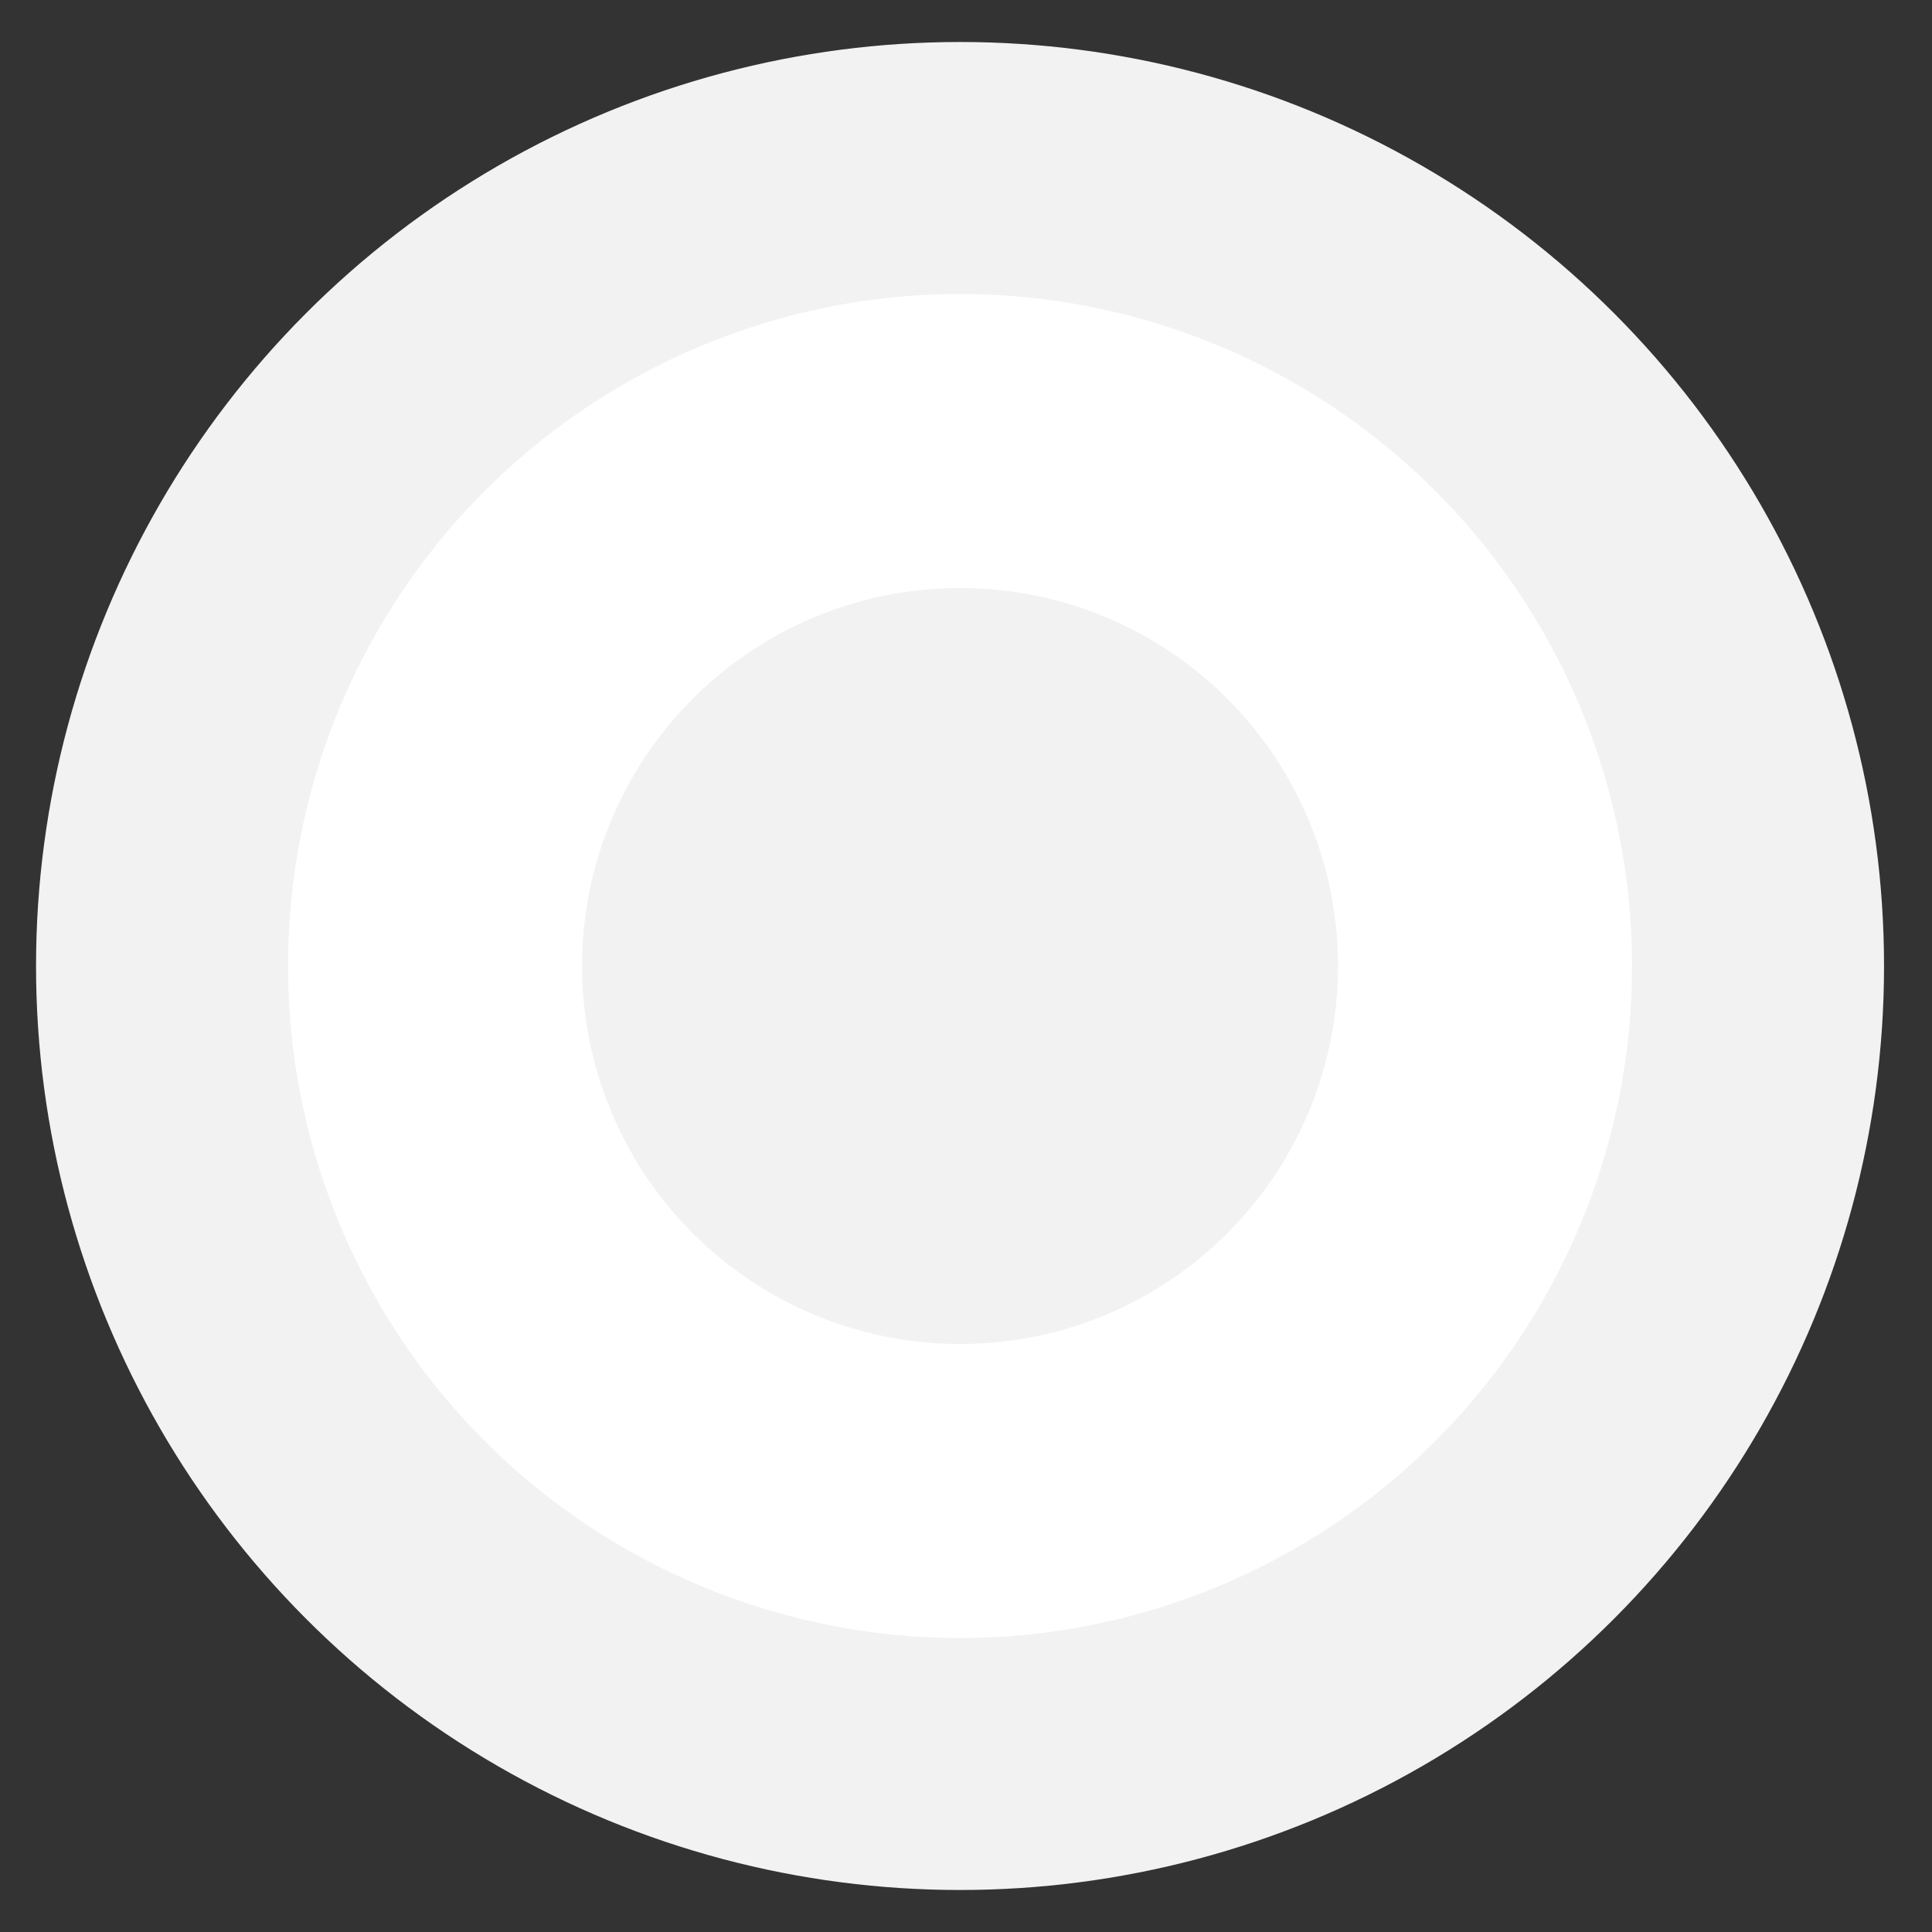 <?xml version="1.0" encoding="UTF-8" standalone="no"?>
<svg width="23px" height="23px" viewBox="0 0 23 23" version="1.1" xmlns="http://www.w3.org/2000/svg" xmlns:xlink="http://www.w3.org/1999/xlink" xmlns:sketch="http://www.bohemiancoding.com/sketch/ns">
    <rect x="0" y="0" width="23" height="23" fill="#333333" stroke="none"/>
    <!-- Generator: Sketch 3.4.1 (15681) - http://www.bohemiancoding.com/sketch -->
    <title>Oval-1-Copy-11 + Oval-1-Copy-14</title>
    <desc>Created with Sketch.</desc>
    <defs></defs>
    <g id="Page-1" stroke="none" stroke-width="1" fill="none" fill-rule="evenodd" sketch:type="MSPage">
        <g id="Oval-1-Copy-11-+-Oval-1-Copy-14" sketch:type="MSLayerGroup" transform="translate(1, 2)">
            <circle id="Oval-1-Copy-11" stroke="#F2F2F2" stroke-width="3" fill="#FFFFFF" sketch:type="MSShapeGroup" cx="10.429" cy="9.5" r="9.5"></circle>
            <circle id="Oval-1-Copy-14" fill="#F2F2F2" sketch:type="MSShapeGroup" cx="10.429" cy="9.5" r="4.5"></circle>
        </g>
    </g>
</svg>